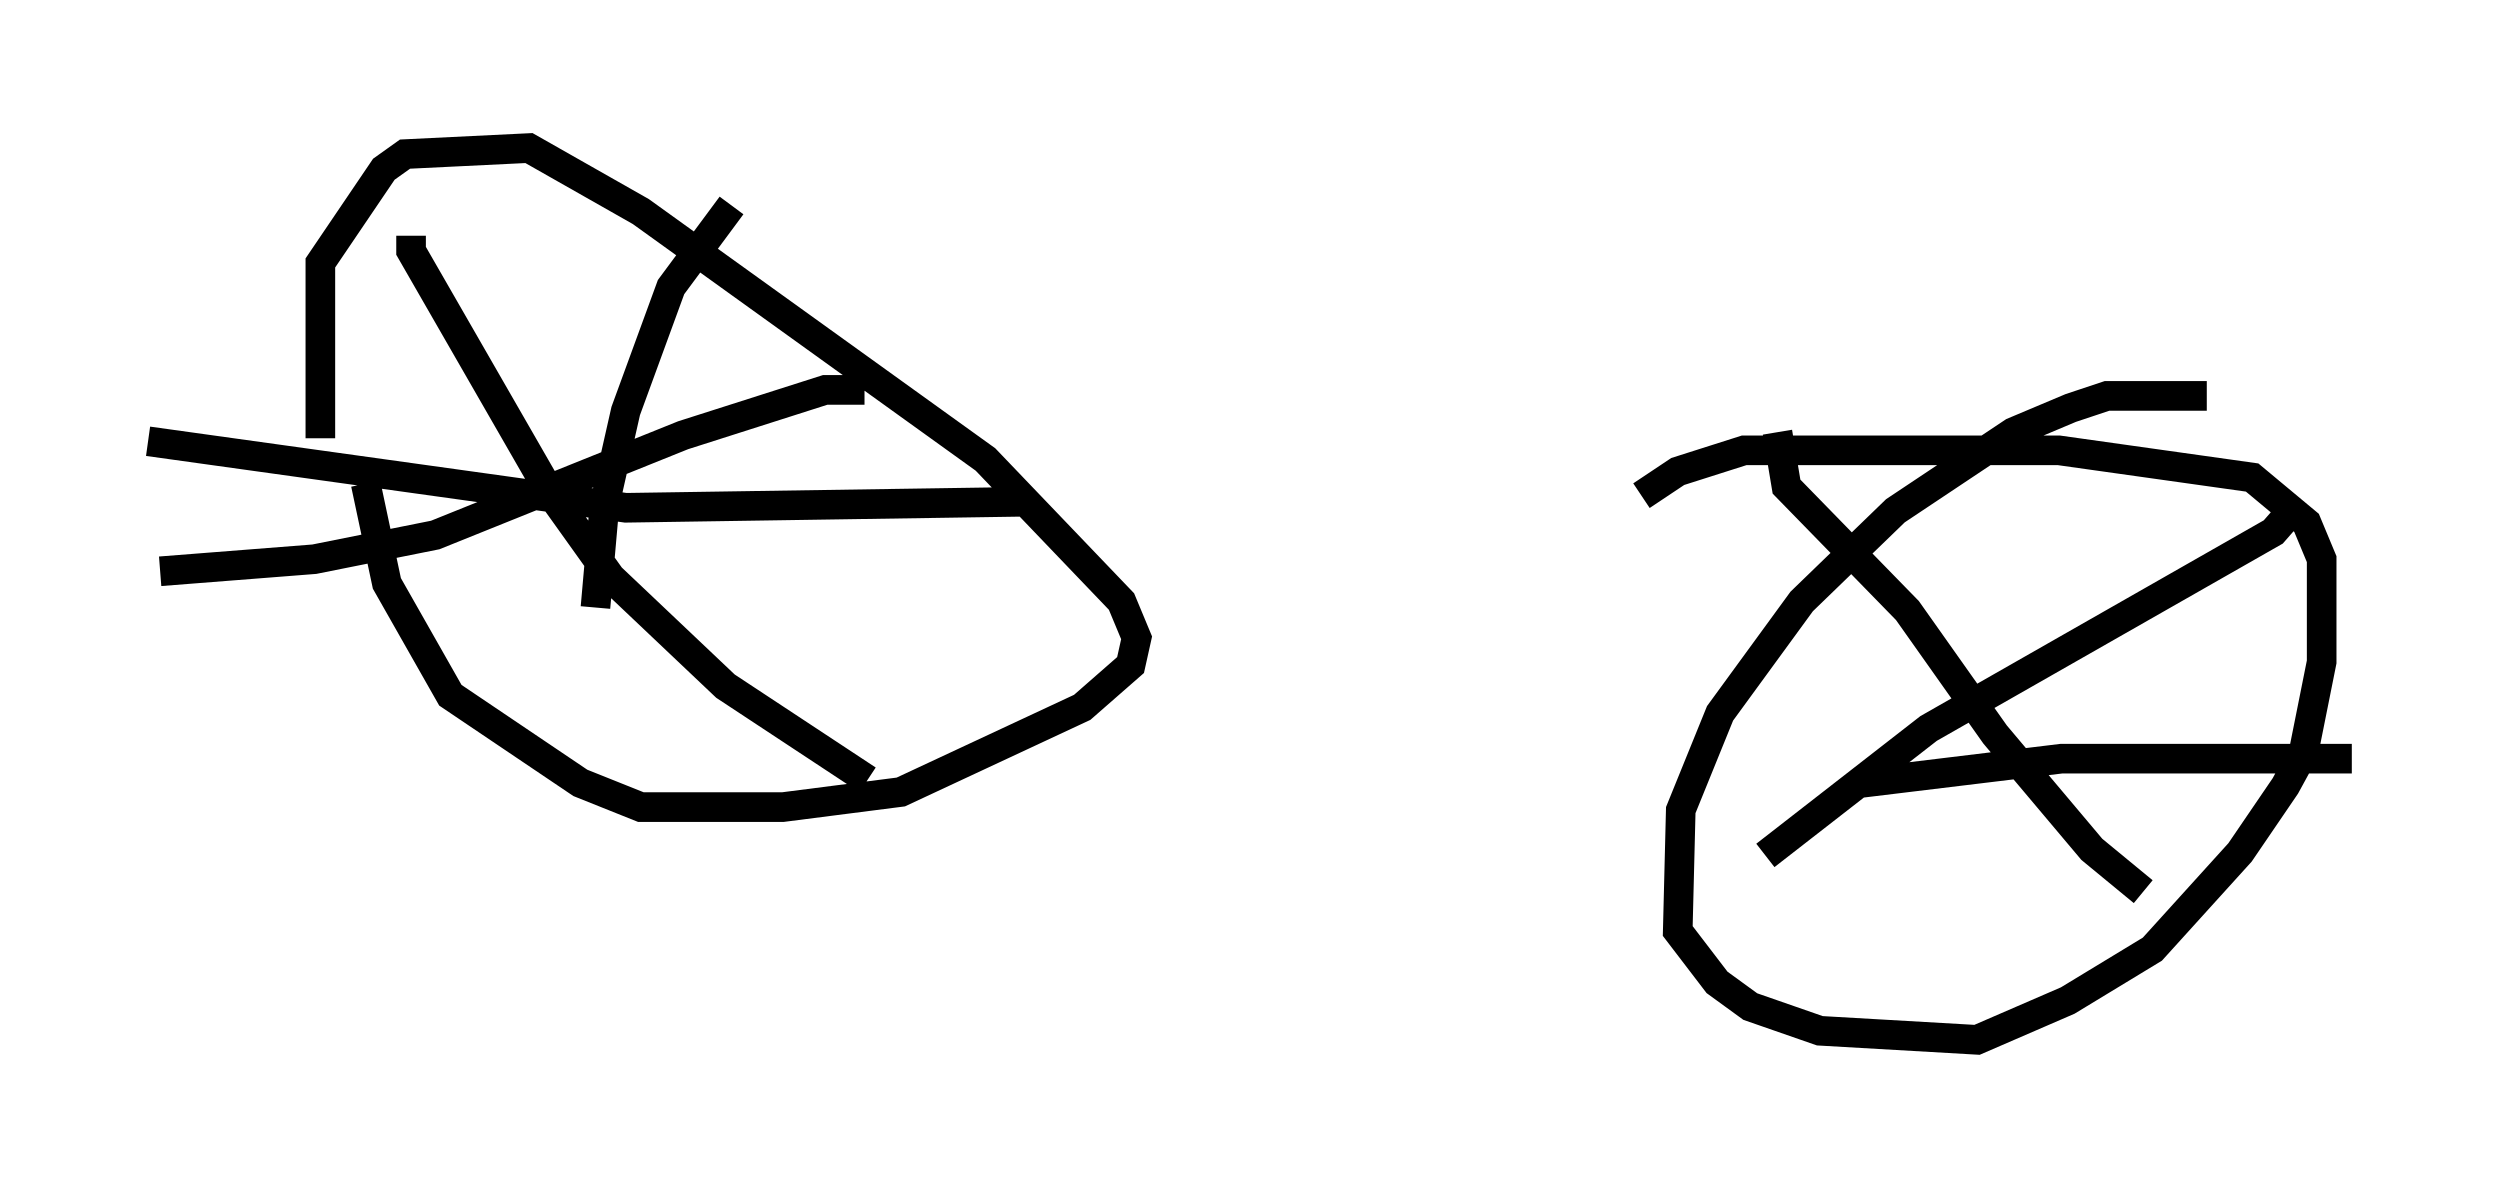 <?xml version="1.0" encoding="utf-8" ?>
<svg baseProfile="full" height="40.115" version="1.1" width="84.42" xmlns="http://www.w3.org/2000/svg" xmlns:ev="http://www.w3.org/2001/xml-events" xmlns:xlink="http://www.w3.org/1999/xlink"><defs /><rect fill="white" height="40.115" width="84.42" x="0" y="0" /><path d="M11.533, 17.965 m-0.715, -3.165 l0.0, -5.921 2.144, -3.165 l0.715, -0.51 4.185, -0.204 l3.777, 2.144 11.638, 8.371 l4.594, 4.798 0.51, 1.225 l-0.204, 0.919 -1.633, 1.429 l-6.125, 2.858 -3.981, 0.51 l-4.798, 0.0 -2.042, -0.817 l-4.39, -2.96 -2.144, -3.777 l-0.715, -3.369 m16.844, -3.165 l-1.327, 0.0 -4.798, 1.531 l-8.371, 3.369 -4.083, 0.817 l-5.206, 0.408 m8.473, -11.331 l0.0, 0.51 4.696, 8.167 l2.042, 2.858 3.879, 3.675 l4.798, 3.165 m5.308, -9.392 l-13.475, 0.204 -16.129, -2.246 m19.702, -7.963 l-2.042, 2.756 -1.531, 4.185 l-0.715, 3.165 -0.306, 3.471 m54.411, -7.146 l-3.369, 0.0 -1.225, 0.408 l-1.94, 0.817 -3.981, 2.654 l-3.165, 3.063 -2.756, 3.777 l-1.327, 3.267 -0.102, 4.083 l1.327, 1.735 1.123, 0.817 l2.348, 0.817 5.308, 0.306 l3.063, -1.327 2.858, -1.735 l2.96, -3.267 1.531, -2.246 l0.613, -1.123 0.613, -3.063 l0.0, -3.471 -0.51, -1.225 l-1.838, -1.531 -6.533, -0.919 l-10.617, 0.0 -2.246, 0.715 l-1.225, 0.817 m22.05, 0.408 l-0.715, 0.817 -11.638, 6.635 l-5.513, 4.288 m0.408, -14.292 l0.306, 1.838 4.083, 4.185 l2.96, 4.185 3.267, 3.879 l1.735, 1.429 m7.044, -4.492 l-9.8, 0.0 -6.738, 0.817 " fill="none" stroke="black" stroke-width="1" /></svg>